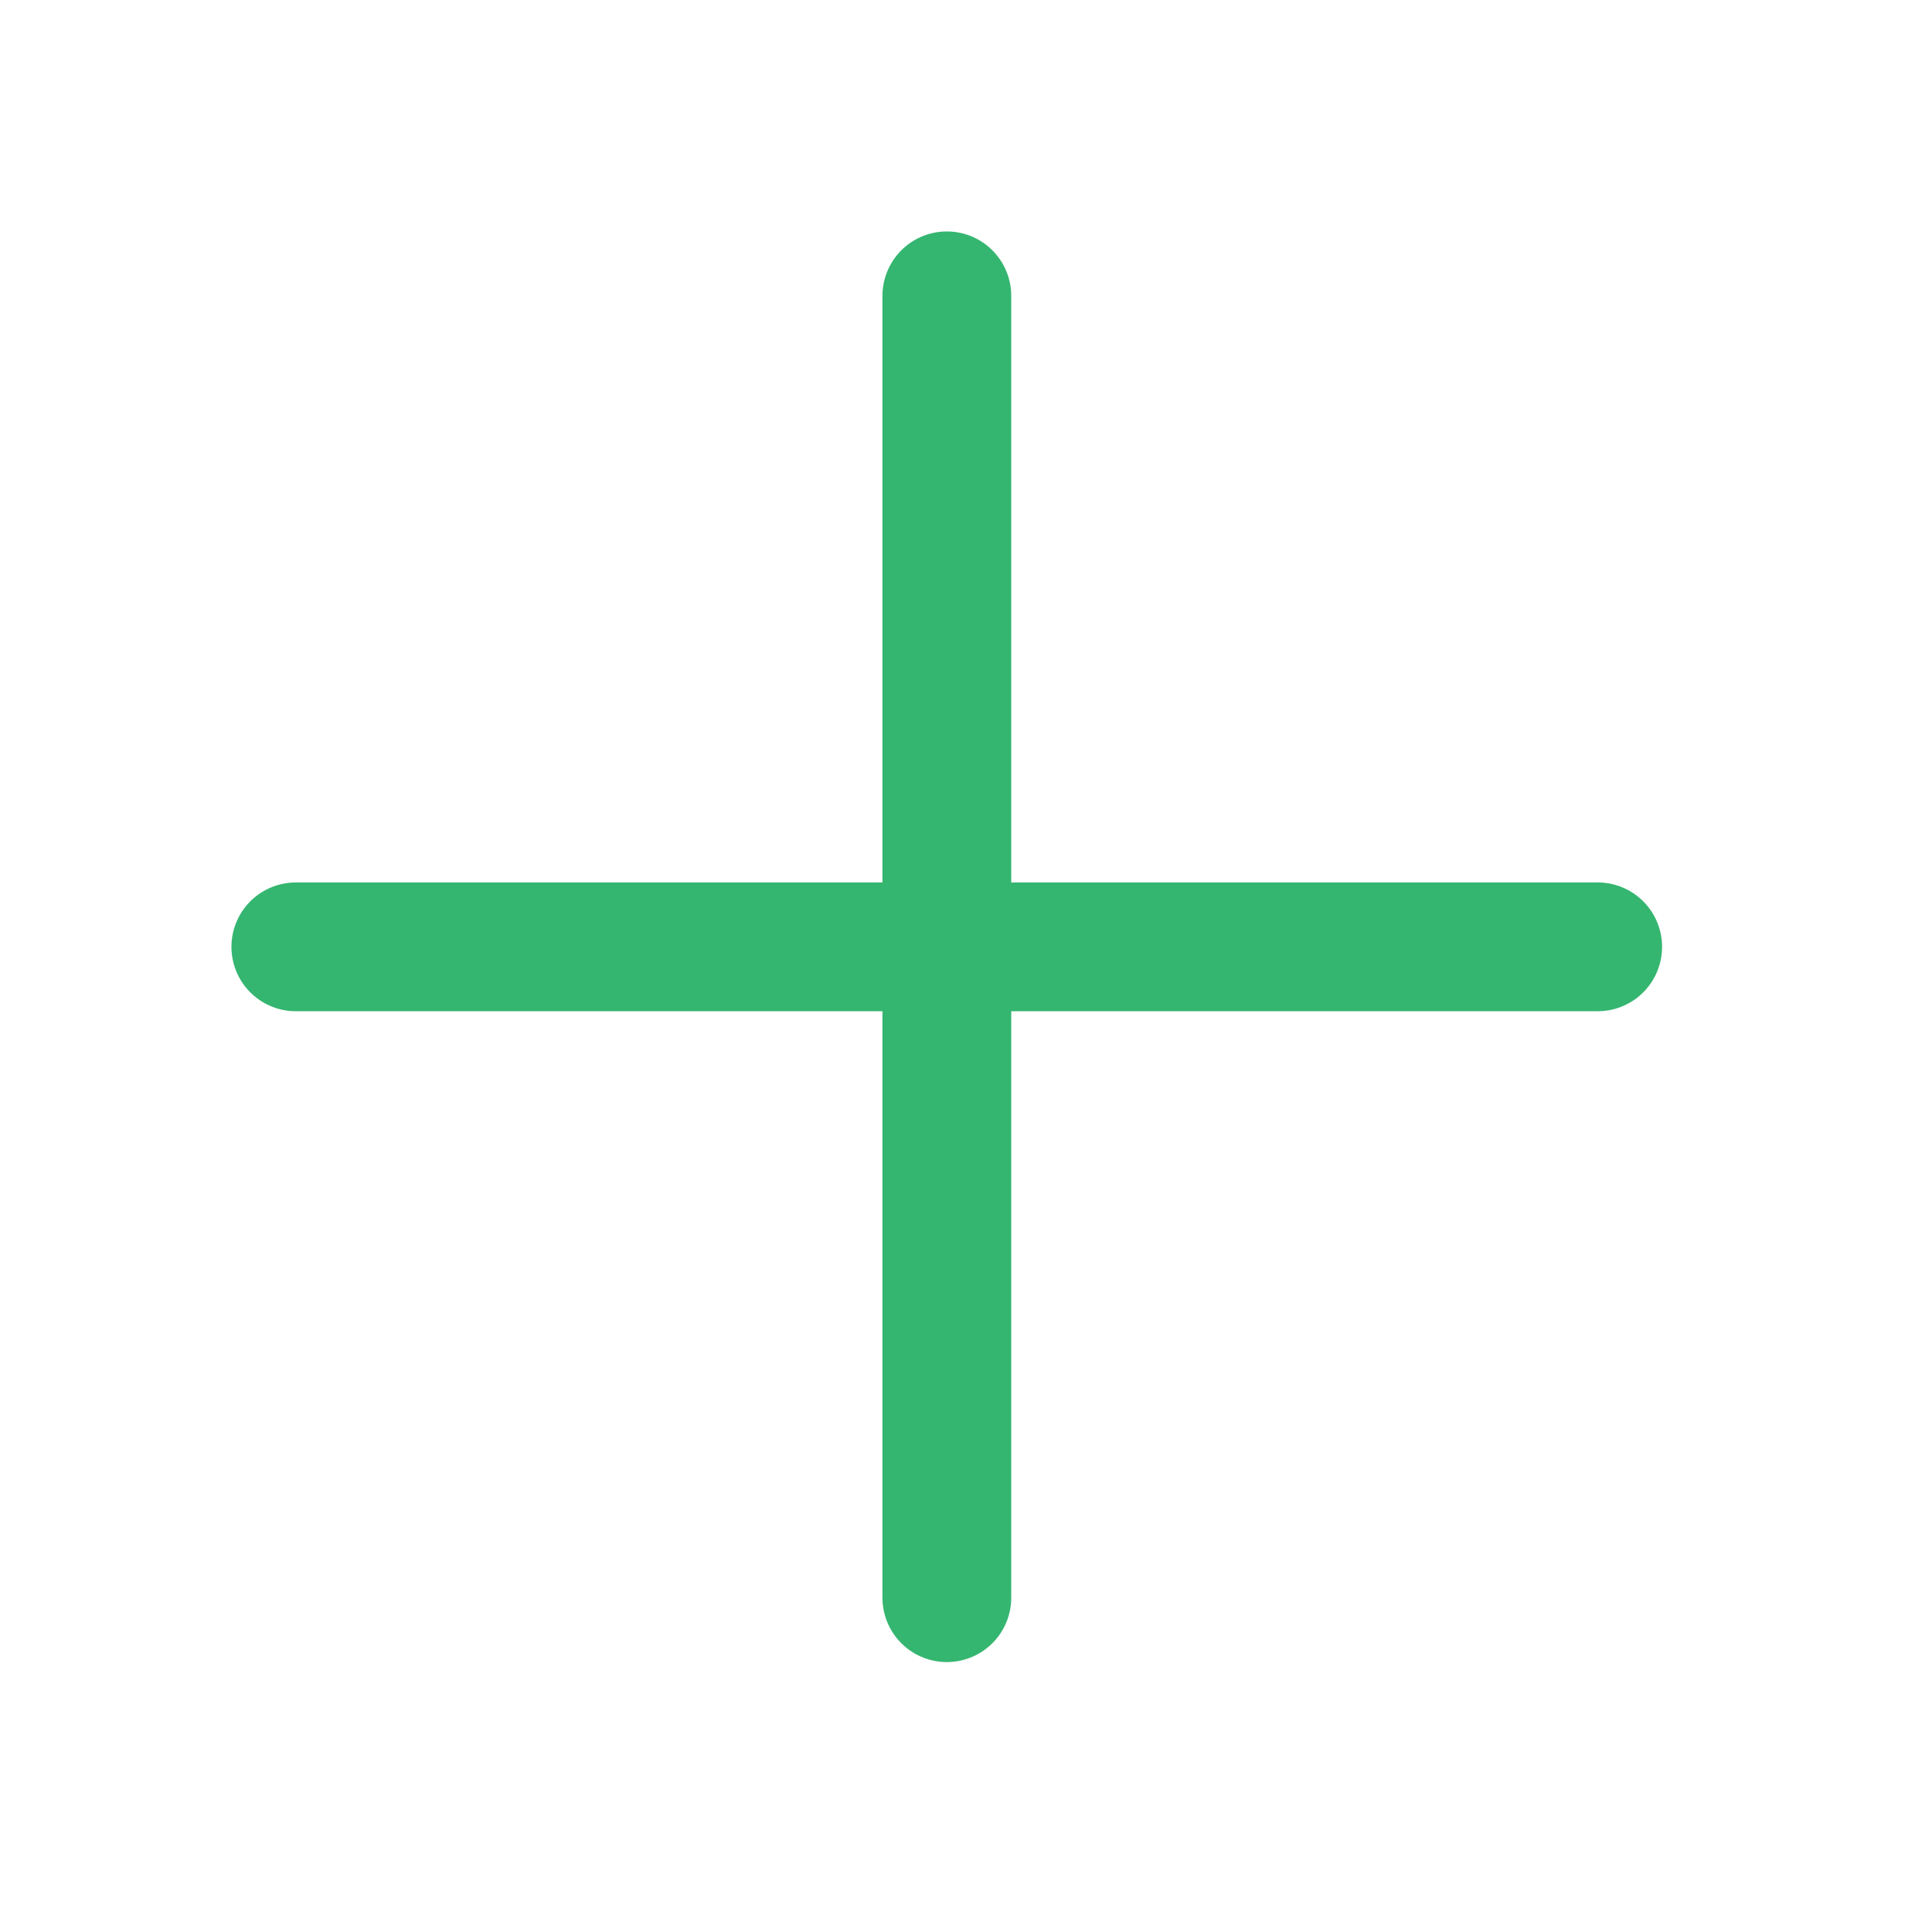 <svg id="ic_add" xmlns="http://www.w3.org/2000/svg" width="24" height="24" viewBox="0 0 24 24">
  <rect id="Rectangle_148166" data-name="Rectangle 148166" width="24" height="24" fill="none"/>
  <path id="Path_64826" data-name="Path 64826" d="M0,0H16.172" transform="translate(3.675 11.762)" fill="none" stroke="#35b670" stroke-linecap="round" stroke-width="1.6"/>
  <path id="Path_64827" data-name="Path 64827" d="M0,0V16.172" transform="translate(11.762 3.675)" fill="none" stroke="#35b670" stroke-linecap="round" stroke-width="1.6"/>
</svg>
